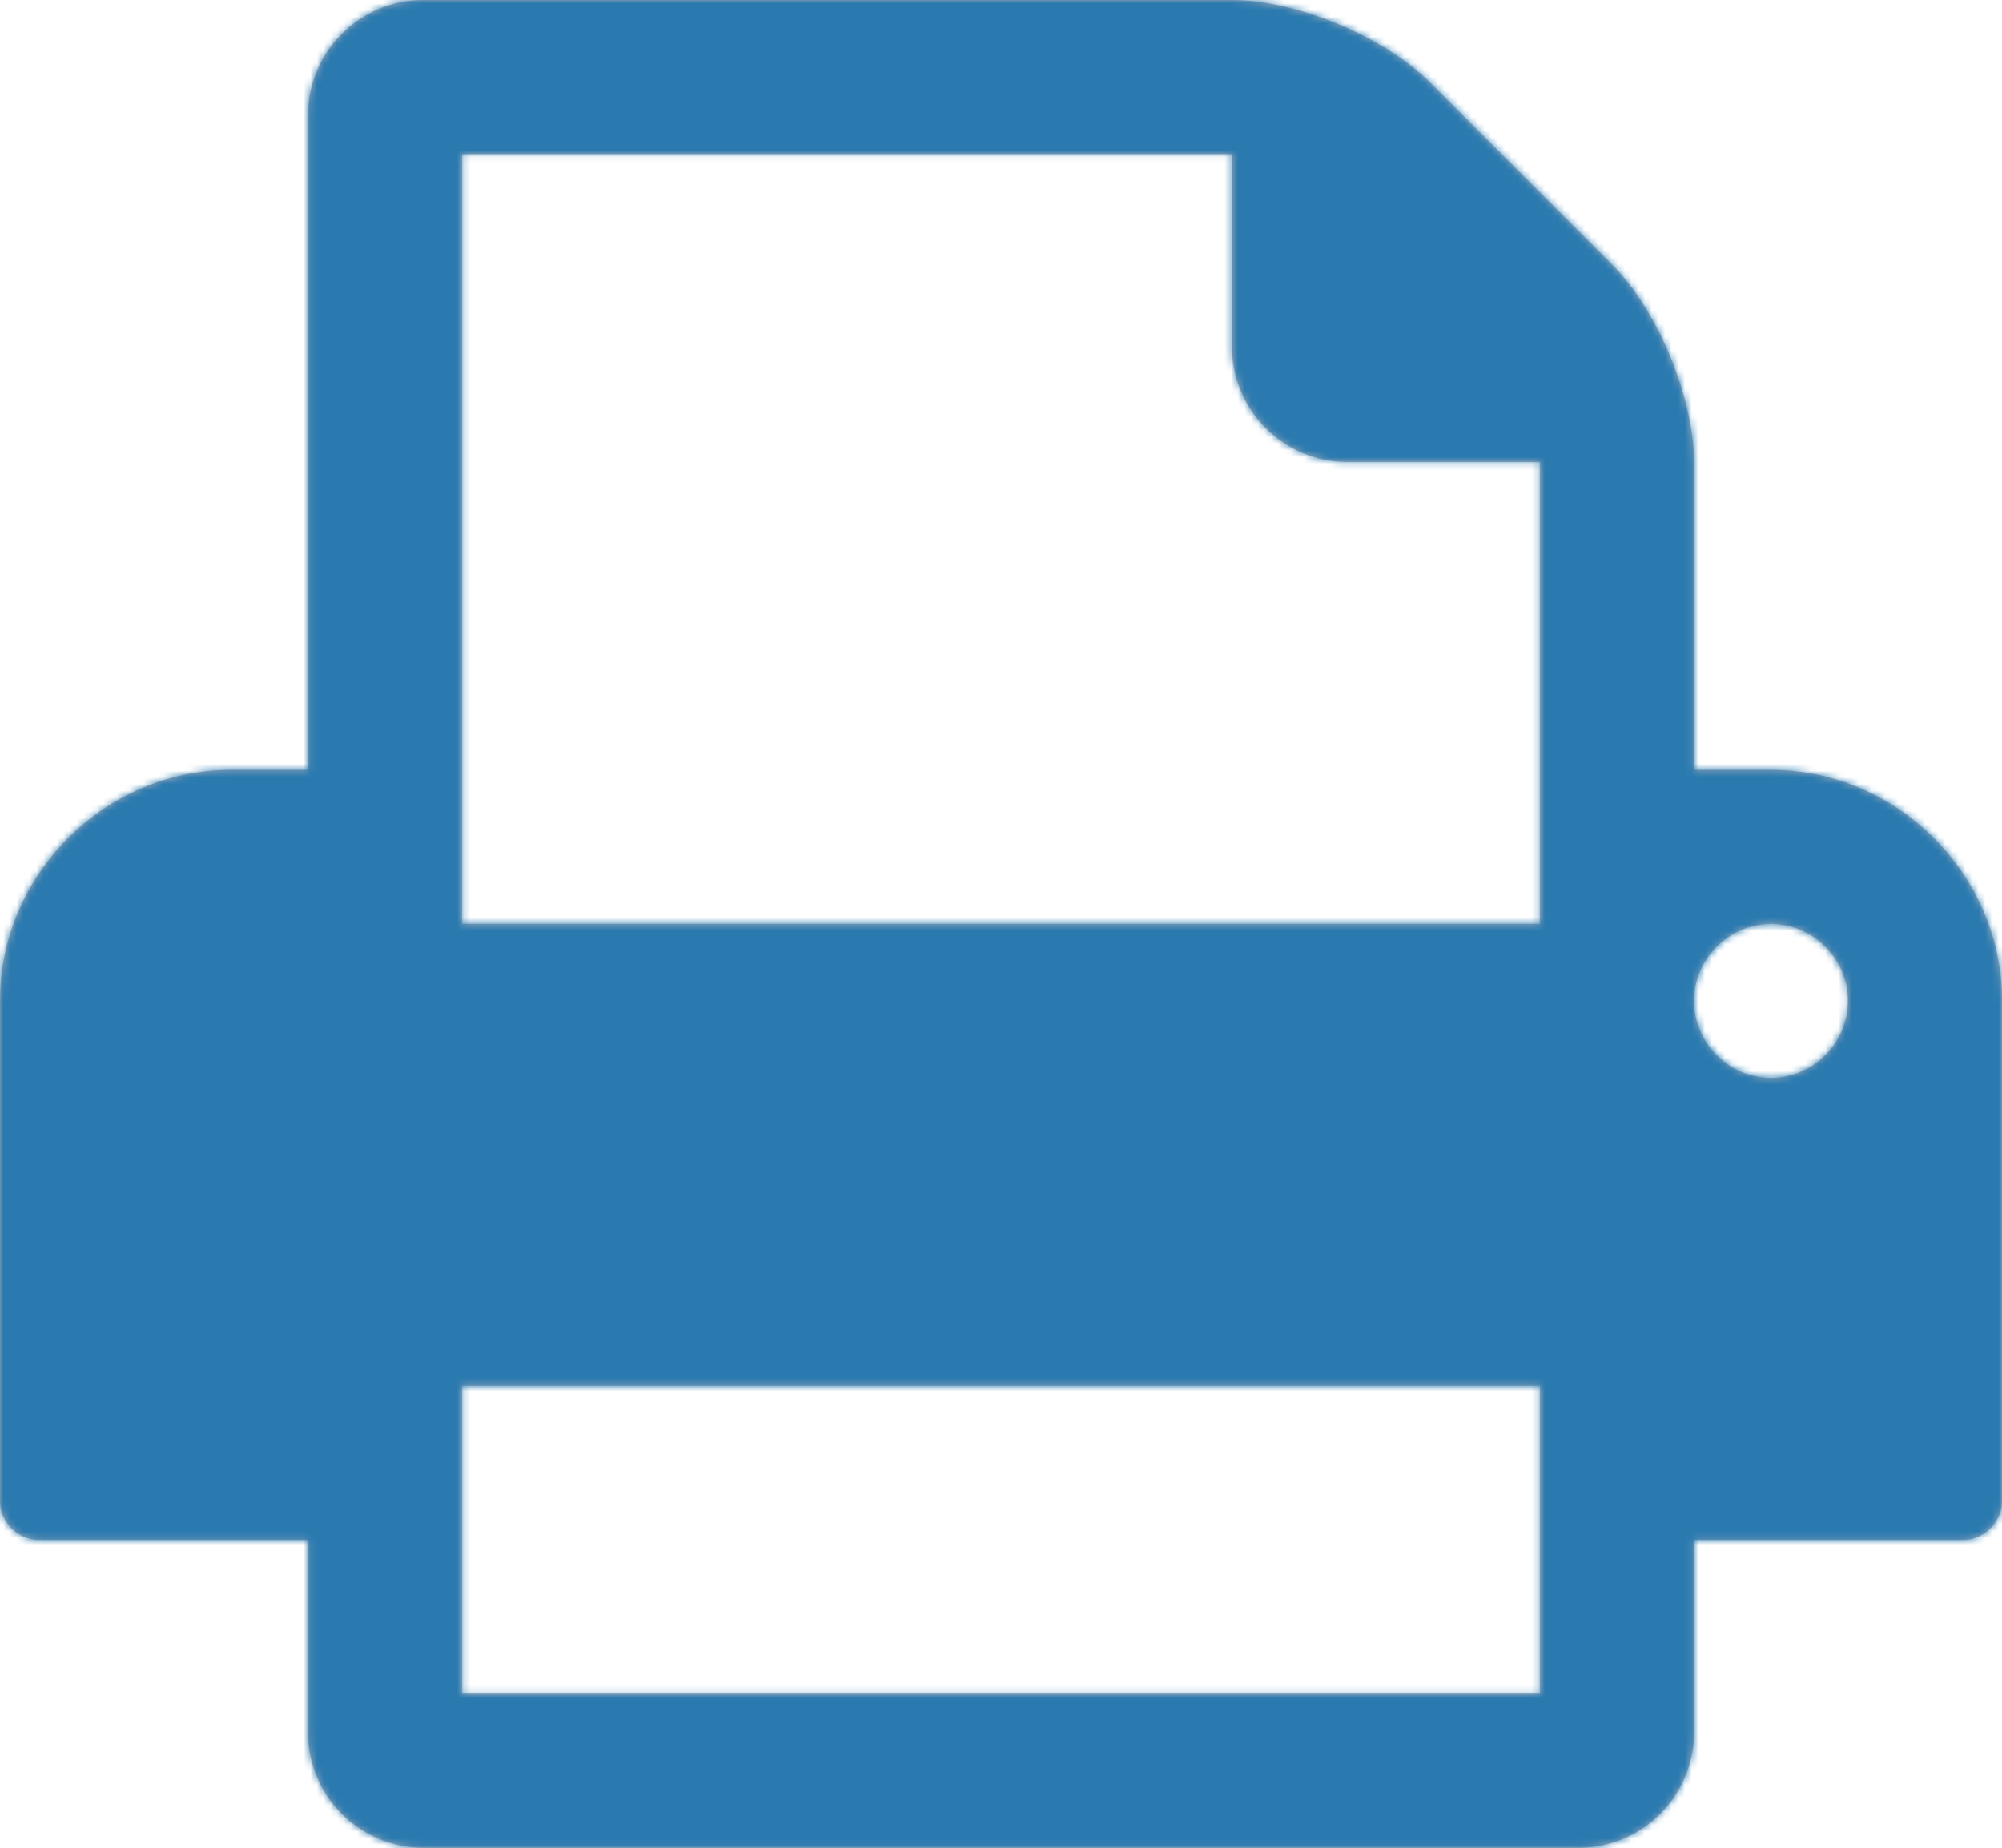 <svg width="300" height="277" xmlns="http://www.w3.org/2000/svg" xmlns:xlink="http://www.w3.org/1999/xlink"><title>Icons/Print</title><defs><path d="M69.23 265.846h161.54v-46.154H69.23v46.154zm0-115.384h161.54V81.23h-28.847c-9.555 0-17.308-7.753-17.308-17.308V35.077H69.231v115.385zM276.924 162c0-6.31-5.228-11.538-11.538-11.538-6.31 0-11.539 5.228-11.539 11.538 0 6.31 5.229 11.538 11.539 11.538s11.538-5.228 11.538-11.538zM300 162v75c0 3.065-2.704 5.77-5.77 5.77h-40.384v28.845c0 9.556-7.752 17.308-17.308 17.308H63.462c-9.556 0-17.308-7.752-17.308-17.308V242.77H5.769C2.704 242.77 0 240.065 0 237v-75c0-18.93 15.685-34.615 34.615-34.615h11.539V29.308C46.154 19.752 53.906 12 63.462 12h121.153c9.556 0 22.717 5.409 29.568 12.26l27.404 27.403c6.85 6.851 12.26 20.012 12.26 29.568v46.154h11.538C284.315 127.385 300 143.07 300 162z" id="a"/></defs><g transform="translate(0 -12)" fill="none" fill-rule="evenodd"><mask id="b" fill="#fff"><use xlink:href="#a"/></mask><use fill="#A8ABB4" xlink:href="#a"/><path d="M0 0h300v300H0z" mask="url(#b)" fill="#2A7AB0"/></g></svg>